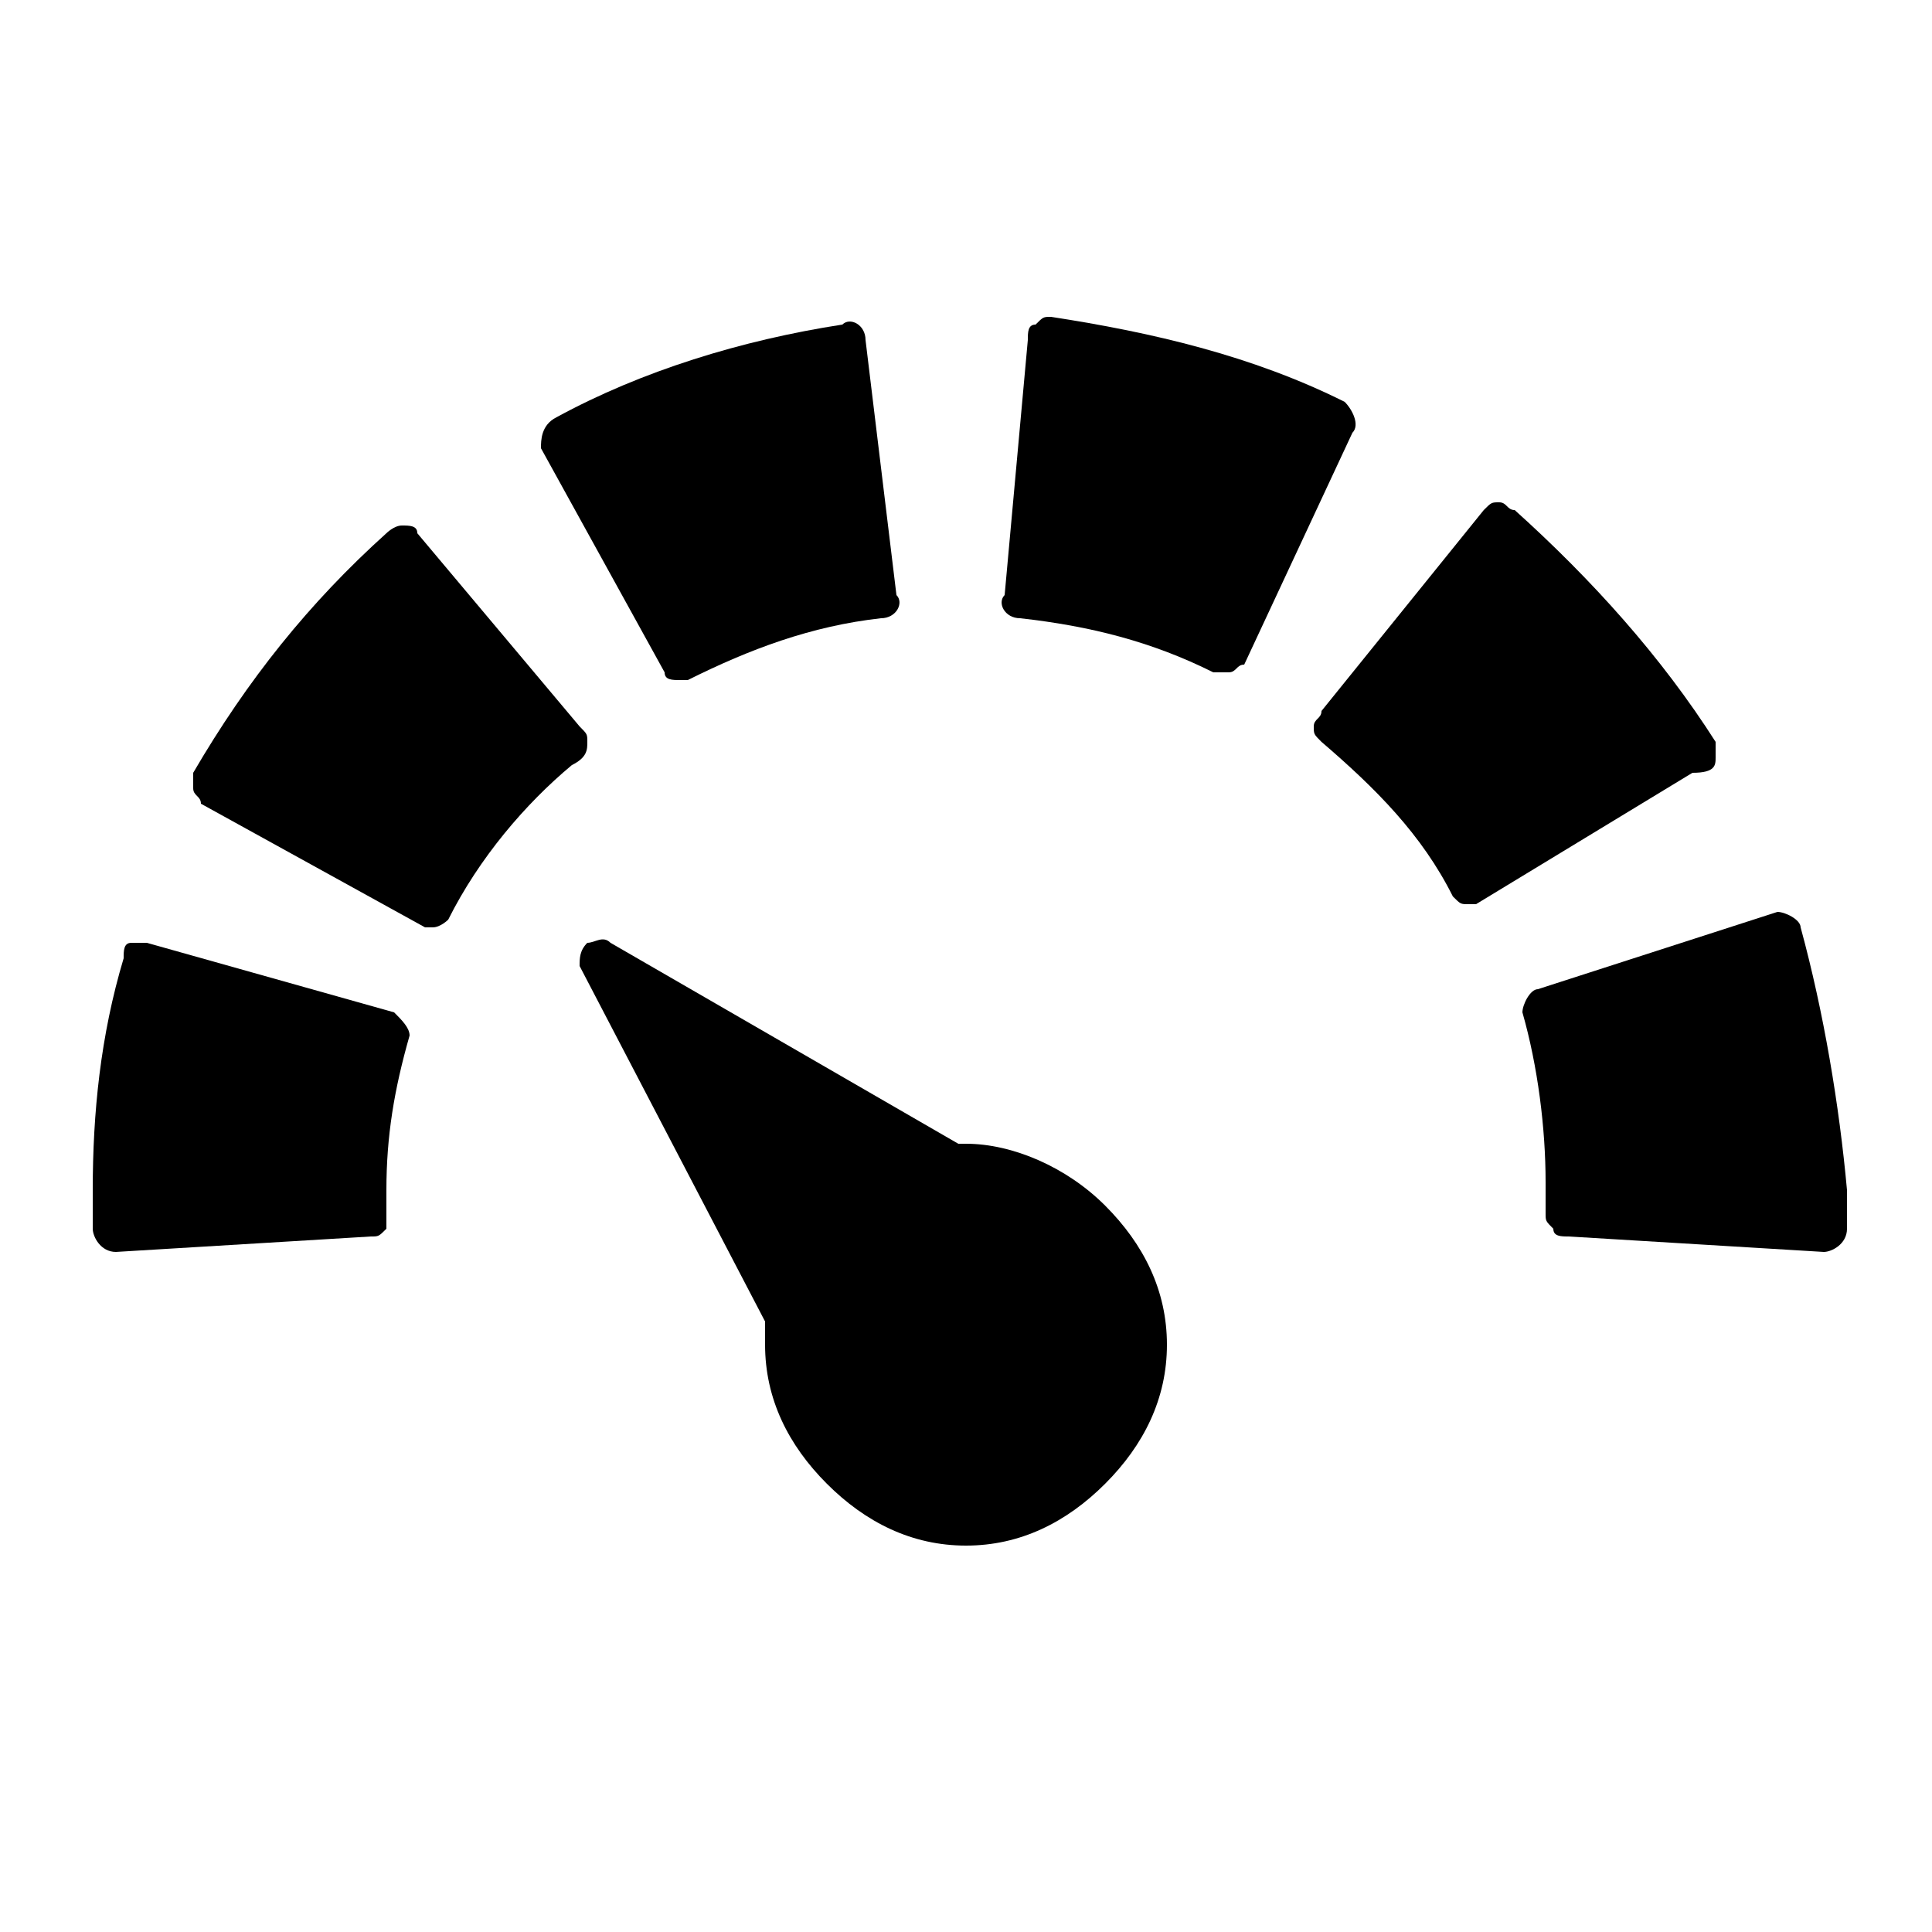 <?xml version="1.0" encoding="utf-8"?>
<!-- Generator: Adobe Illustrator 22.1.0, SVG Export Plug-In . SVG Version: 6.00 Build 0)  -->
<svg version="1.1" id="Layer_1" xmlns="http://www.w3.org/2000/svg" xmlns:xlink="http://www.w3.org/1999/xlink" x="0px" y="0px"
	 viewBox="0 0 25 25" style="enable-background:new 0 0 25 25;" xml:space="preserve">
<g>
	<g>
		<path d="M7.6,9.6c0-0.1,0-0.1-0.1-0.2L5.4,6.9c0-0.1-0.1-0.1-0.2-0.1C5.1,6.8,5,6.9,5,6.9C4,7.8,3.2,8.8,2.5,10c0,0.1,0,0.1,0,0.2
			c0,0.1,0.1,0.1,0.1,0.2L5.5,12c0,0,0.1,0,0.1,0c0.1,0,0.2-0.1,0.2-0.1c0.4-0.8,1-1.5,1.6-2C7.6,9.8,7.6,9.7,7.6,9.6z"/>
		<path d="M8.6,8.7c0,0.1,0.1,0.1,0.2,0.1c0,0,0.1,0,0.1,0c0.8-0.4,1.6-0.7,2.5-0.8c0.2,0,0.3-0.2,0.2-0.3l-0.4-3.3
			c0-0.2-0.2-0.3-0.3-0.2C9.6,4.4,8.3,4.8,7.2,5.4C7,5.5,7,5.7,7,5.8L8.6,8.7z"/>
		<path d="M5.1,13.1l-3.2-0.9c-0.1,0-0.1,0-0.2,0c-0.1,0-0.1,0.1-0.1,0.2c-0.3,1-0.4,2-0.4,3c0,0.2,0,0.3,0,0.5
			c0,0.1,0.1,0.3,0.3,0.3c0,0,0,0,0,0l3.3-0.2c0.1,0,0.1,0,0.2-0.1C5,15.9,5,15.9,5,15.8c0-0.1,0-0.2,0-0.4c0-0.7,0.1-1.3,0.3-2
			C5.3,13.3,5.2,13.2,5.1,13.1z"/>
		<path d="M17.4,5.2c-1.2-0.6-2.5-0.9-3.8-1.1c-0.1,0-0.1,0-0.2,0.1c-0.1,0-0.1,0.1-0.1,0.2l-0.3,3.3C12.9,7.8,13,8,13.2,8
			c0.9,0.1,1.7,0.3,2.5,0.7c0,0,0.1,0,0.1,0c0,0,0.1,0,0.1,0c0.1,0,0.1-0.1,0.2-0.1l1.4-3C17.6,5.5,17.5,5.3,17.4,5.2z"/>
		<path d="M22.2,9.8c0-0.1,0-0.1,0-0.2c-0.7-1.1-1.6-2.1-2.6-3c-0.1,0-0.1-0.1-0.2-0.1c-0.1,0-0.1,0-0.2,0.1l-2.1,2.6
			c0,0.1-0.1,0.1-0.1,0.2c0,0.1,0,0.1,0.1,0.2c0.7,0.6,1.3,1.2,1.7,2c0.1,0.1,0.1,0.1,0.2,0.1c0,0,0.1,0,0.1,0l2.8-1.7
			C22.2,10,22.2,9.9,22.2,9.8z"/>
		<path d="M23.3,12c0-0.1-0.2-0.2-0.3-0.2l-3.1,1c-0.1,0-0.2,0.2-0.2,0.3c0.2,0.7,0.3,1.5,0.3,2.2c0,0.1,0,0.2,0,0.4
			c0,0.1,0,0.1,0.1,0.2c0,0.1,0.1,0.1,0.2,0.1l3.3,0.2c0,0,0,0,0,0c0.1,0,0.3-0.1,0.3-0.3c0-0.2,0-0.4,0-0.5
			C23.8,14.3,23.6,13.1,23.3,12z"/>
		<path d="M12.5,14.8c0,0-0.1,0-0.1,0l-4.5-2.6c-0.1-0.1-0.2,0-0.3,0c-0.1,0.1-0.1,0.2-0.1,0.3l2.4,4.6c0,0.1,0,0.2,0,0.3
			c0,0.7,0.3,1.3,0.8,1.8c0.5,0.5,1.1,0.8,1.8,0.8s1.3-0.3,1.8-0.8c0.5-0.5,0.8-1.1,0.8-1.8c0-0.7-0.3-1.3-0.8-1.8
			C13.8,15.1,13.1,14.8,12.5,14.8z"/>
	</g>
</g>
</svg>
